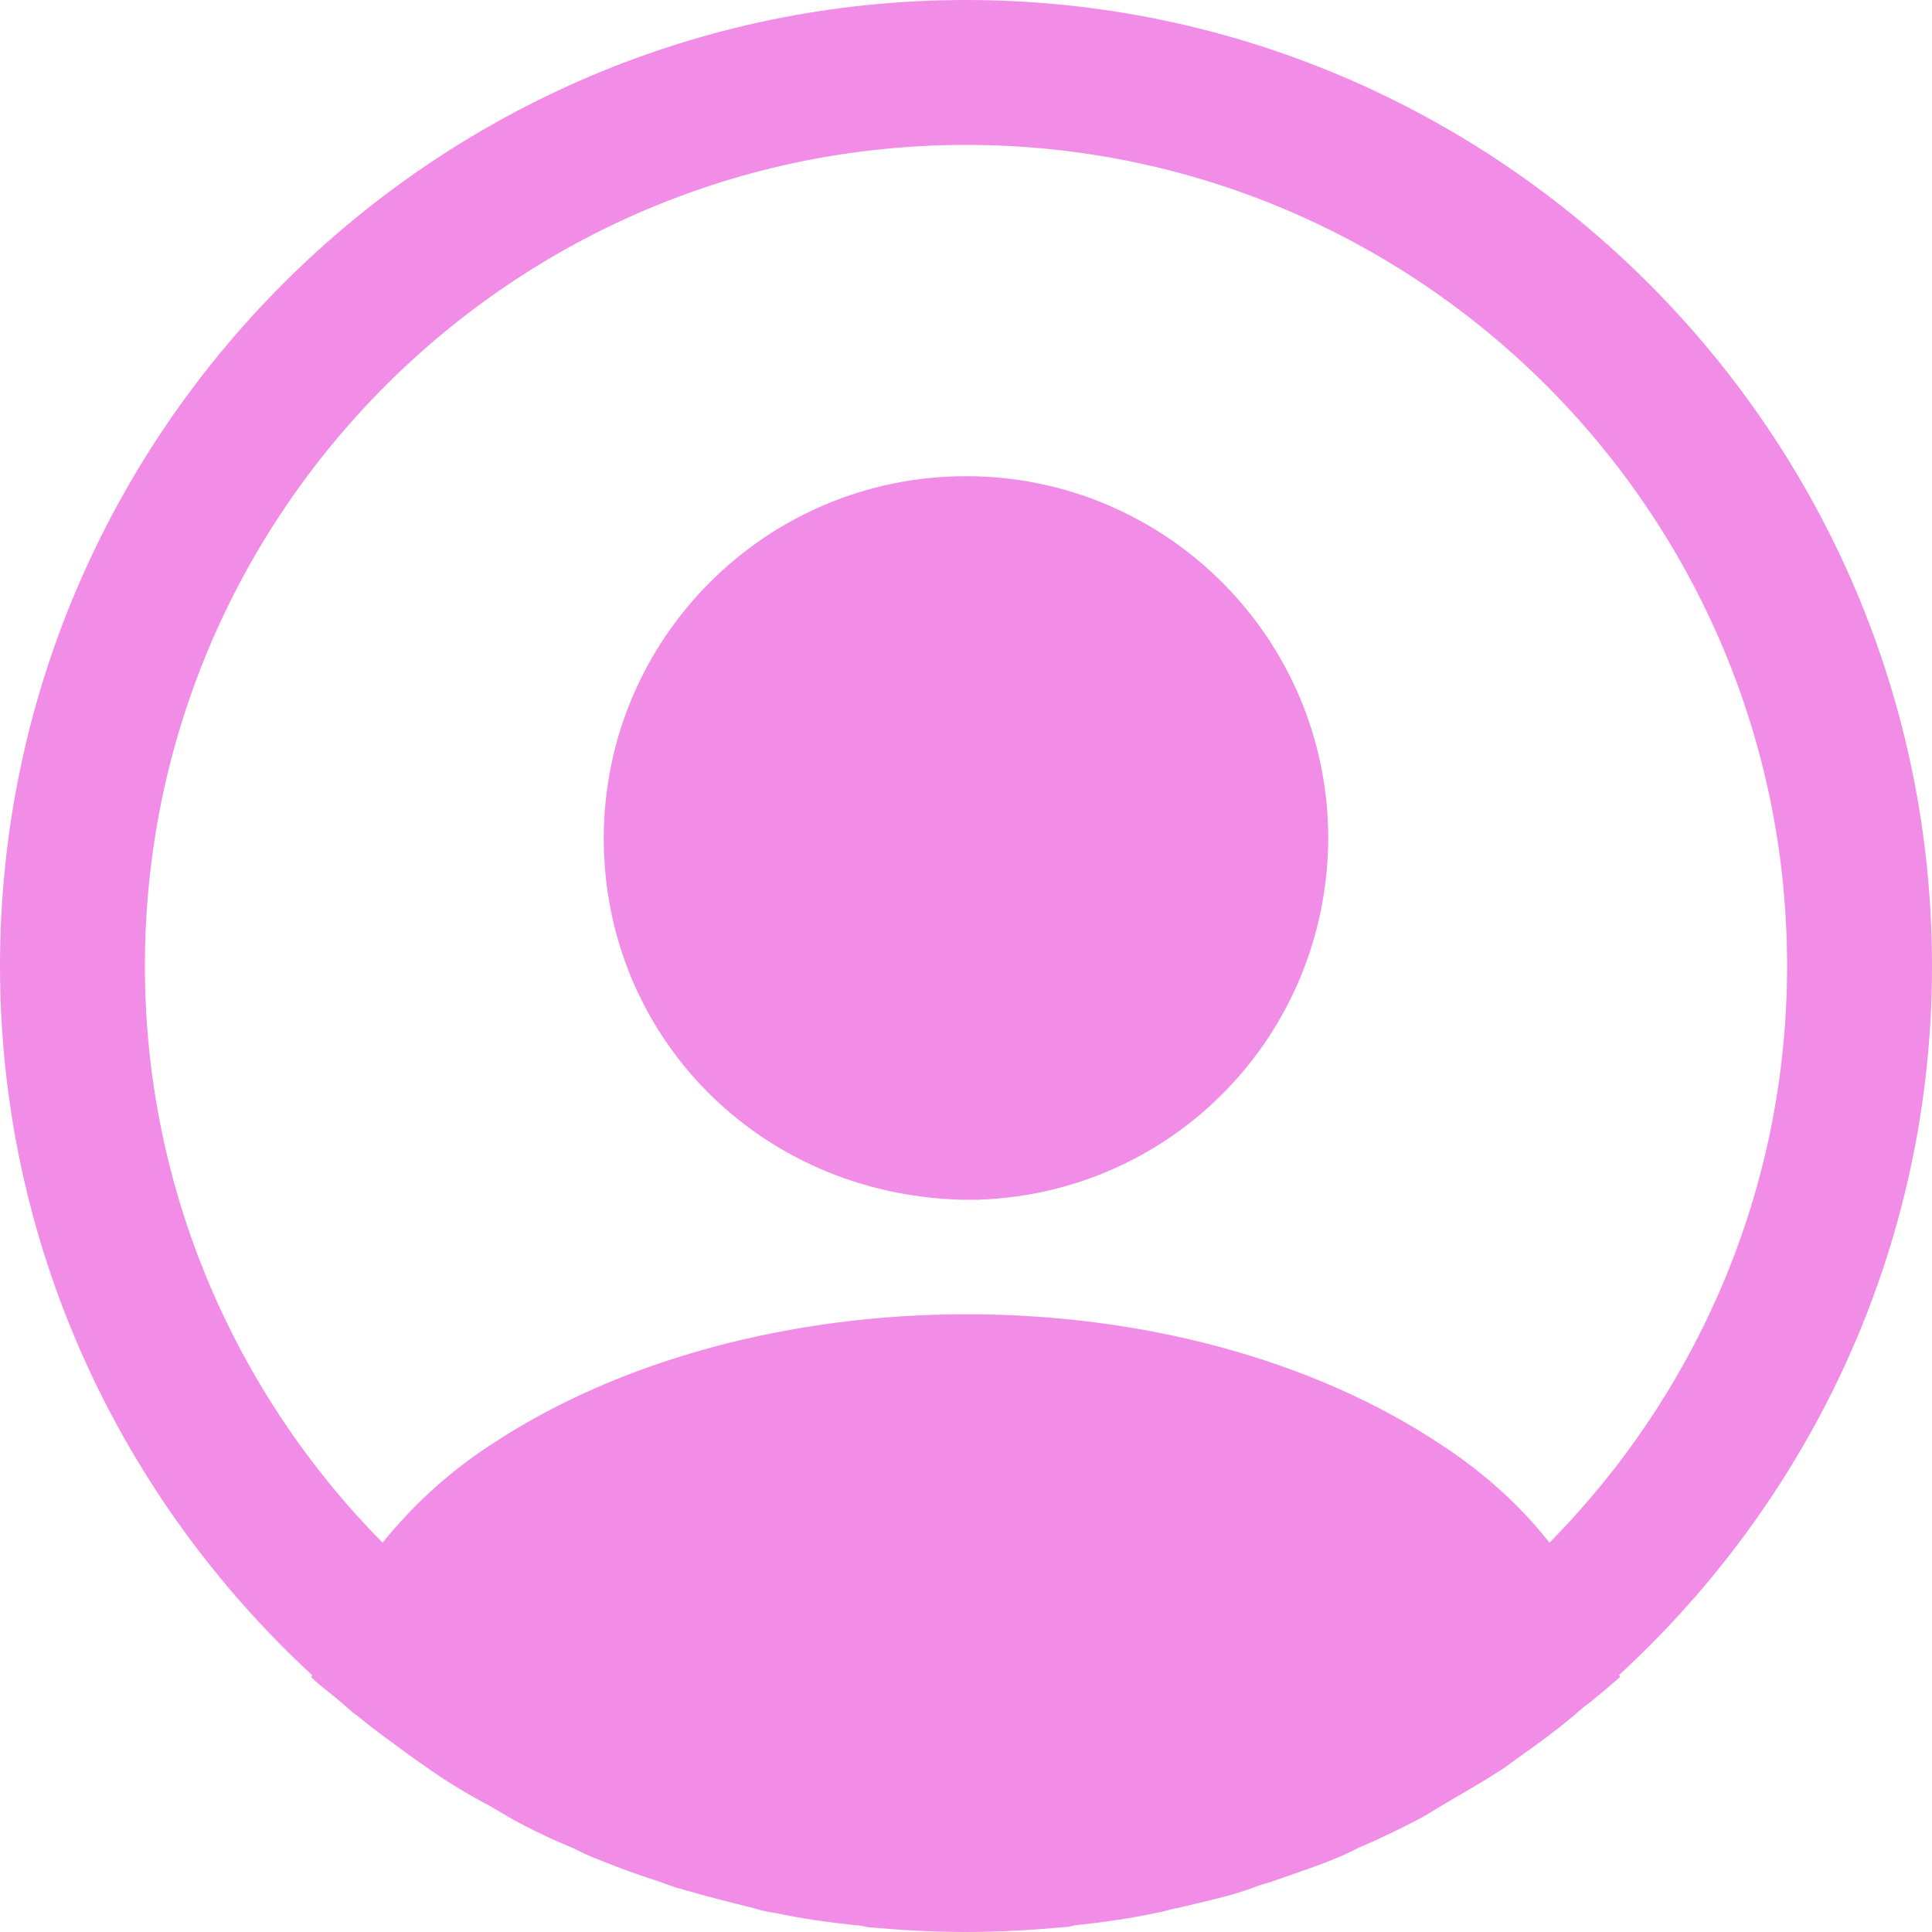 <svg viewBox="0 0 42 42" fill="none" xmlns="http://www.w3.org/2000/svg">
  <path d="M42 21C42 9.429 32.571 0 21 0C9.429 0 0 9.429 0 21C0 27.09 2.625 32.571 6.783 36.414C6.783 36.435 6.783 36.435 6.762 36.456C6.972 36.666 7.224 36.834 7.434 37.023C7.56 37.128 7.665 37.233 7.791 37.317C8.169 37.632 8.589 37.926 8.988 38.22C9.135 38.325 9.261 38.409 9.408 38.514C9.807 38.787 10.227 39.039 10.668 39.27C10.815 39.354 10.983 39.459 11.13 39.543C11.55 39.774 11.991 39.984 12.453 40.173C12.621 40.257 12.789 40.341 12.957 40.404C13.419 40.593 13.881 40.761 14.343 40.908C14.511 40.971 14.679 41.034 14.847 41.076C15.351 41.223 15.855 41.349 16.359 41.475C16.506 41.517 16.653 41.559 16.821 41.58C17.409 41.706 17.997 41.79 18.606 41.853C18.69 41.853 18.774 41.874 18.858 41.895C19.572 41.958 20.286 42 21 42C21.714 42 22.428 41.958 23.121 41.895C23.205 41.895 23.289 41.874 23.373 41.853C23.982 41.79 24.57 41.706 25.158 41.58C25.305 41.559 25.452 41.496 25.62 41.475C26.124 41.349 26.649 41.244 27.132 41.076C27.3 41.013 27.468 40.95 27.636 40.908C28.098 40.74 28.581 40.593 29.022 40.404C29.19 40.341 29.358 40.257 29.526 40.173C29.967 39.984 30.408 39.774 30.849 39.543C31.017 39.459 31.164 39.354 31.311 39.27C31.731 39.018 32.151 38.787 32.571 38.514C32.718 38.43 32.844 38.325 32.991 38.22C33.411 37.926 33.81 37.632 34.188 37.317C34.314 37.212 34.419 37.107 34.545 37.023C34.776 36.834 35.007 36.645 35.217 36.456C35.217 36.435 35.217 36.435 35.196 36.414C39.375 32.571 42 27.09 42 21ZM31.374 31.437C25.683 27.615 16.359 27.615 10.626 31.437C9.702 32.046 8.946 32.76 8.316 33.537C5.124 30.303 3.15 25.872 3.15 21C3.15 11.151 11.151 3.15 21 3.15C30.849 3.15 38.85 11.151 38.85 21C38.85 25.872 36.876 30.303 33.684 33.537C33.075 32.76 32.298 32.046 31.374 31.437Z" fill="#F18CE7"/>
  <path d="M21 10.352C16.653 10.352 13.125 13.88 13.125 18.227C13.125 22.49 16.464 25.955 20.895 26.081H21.084H21.231H21.273C25.515 25.934 28.854 22.49 28.875 18.227C28.875 13.88 25.347 10.352 21 10.352Z" fill="#F18CE7"/>
</svg>